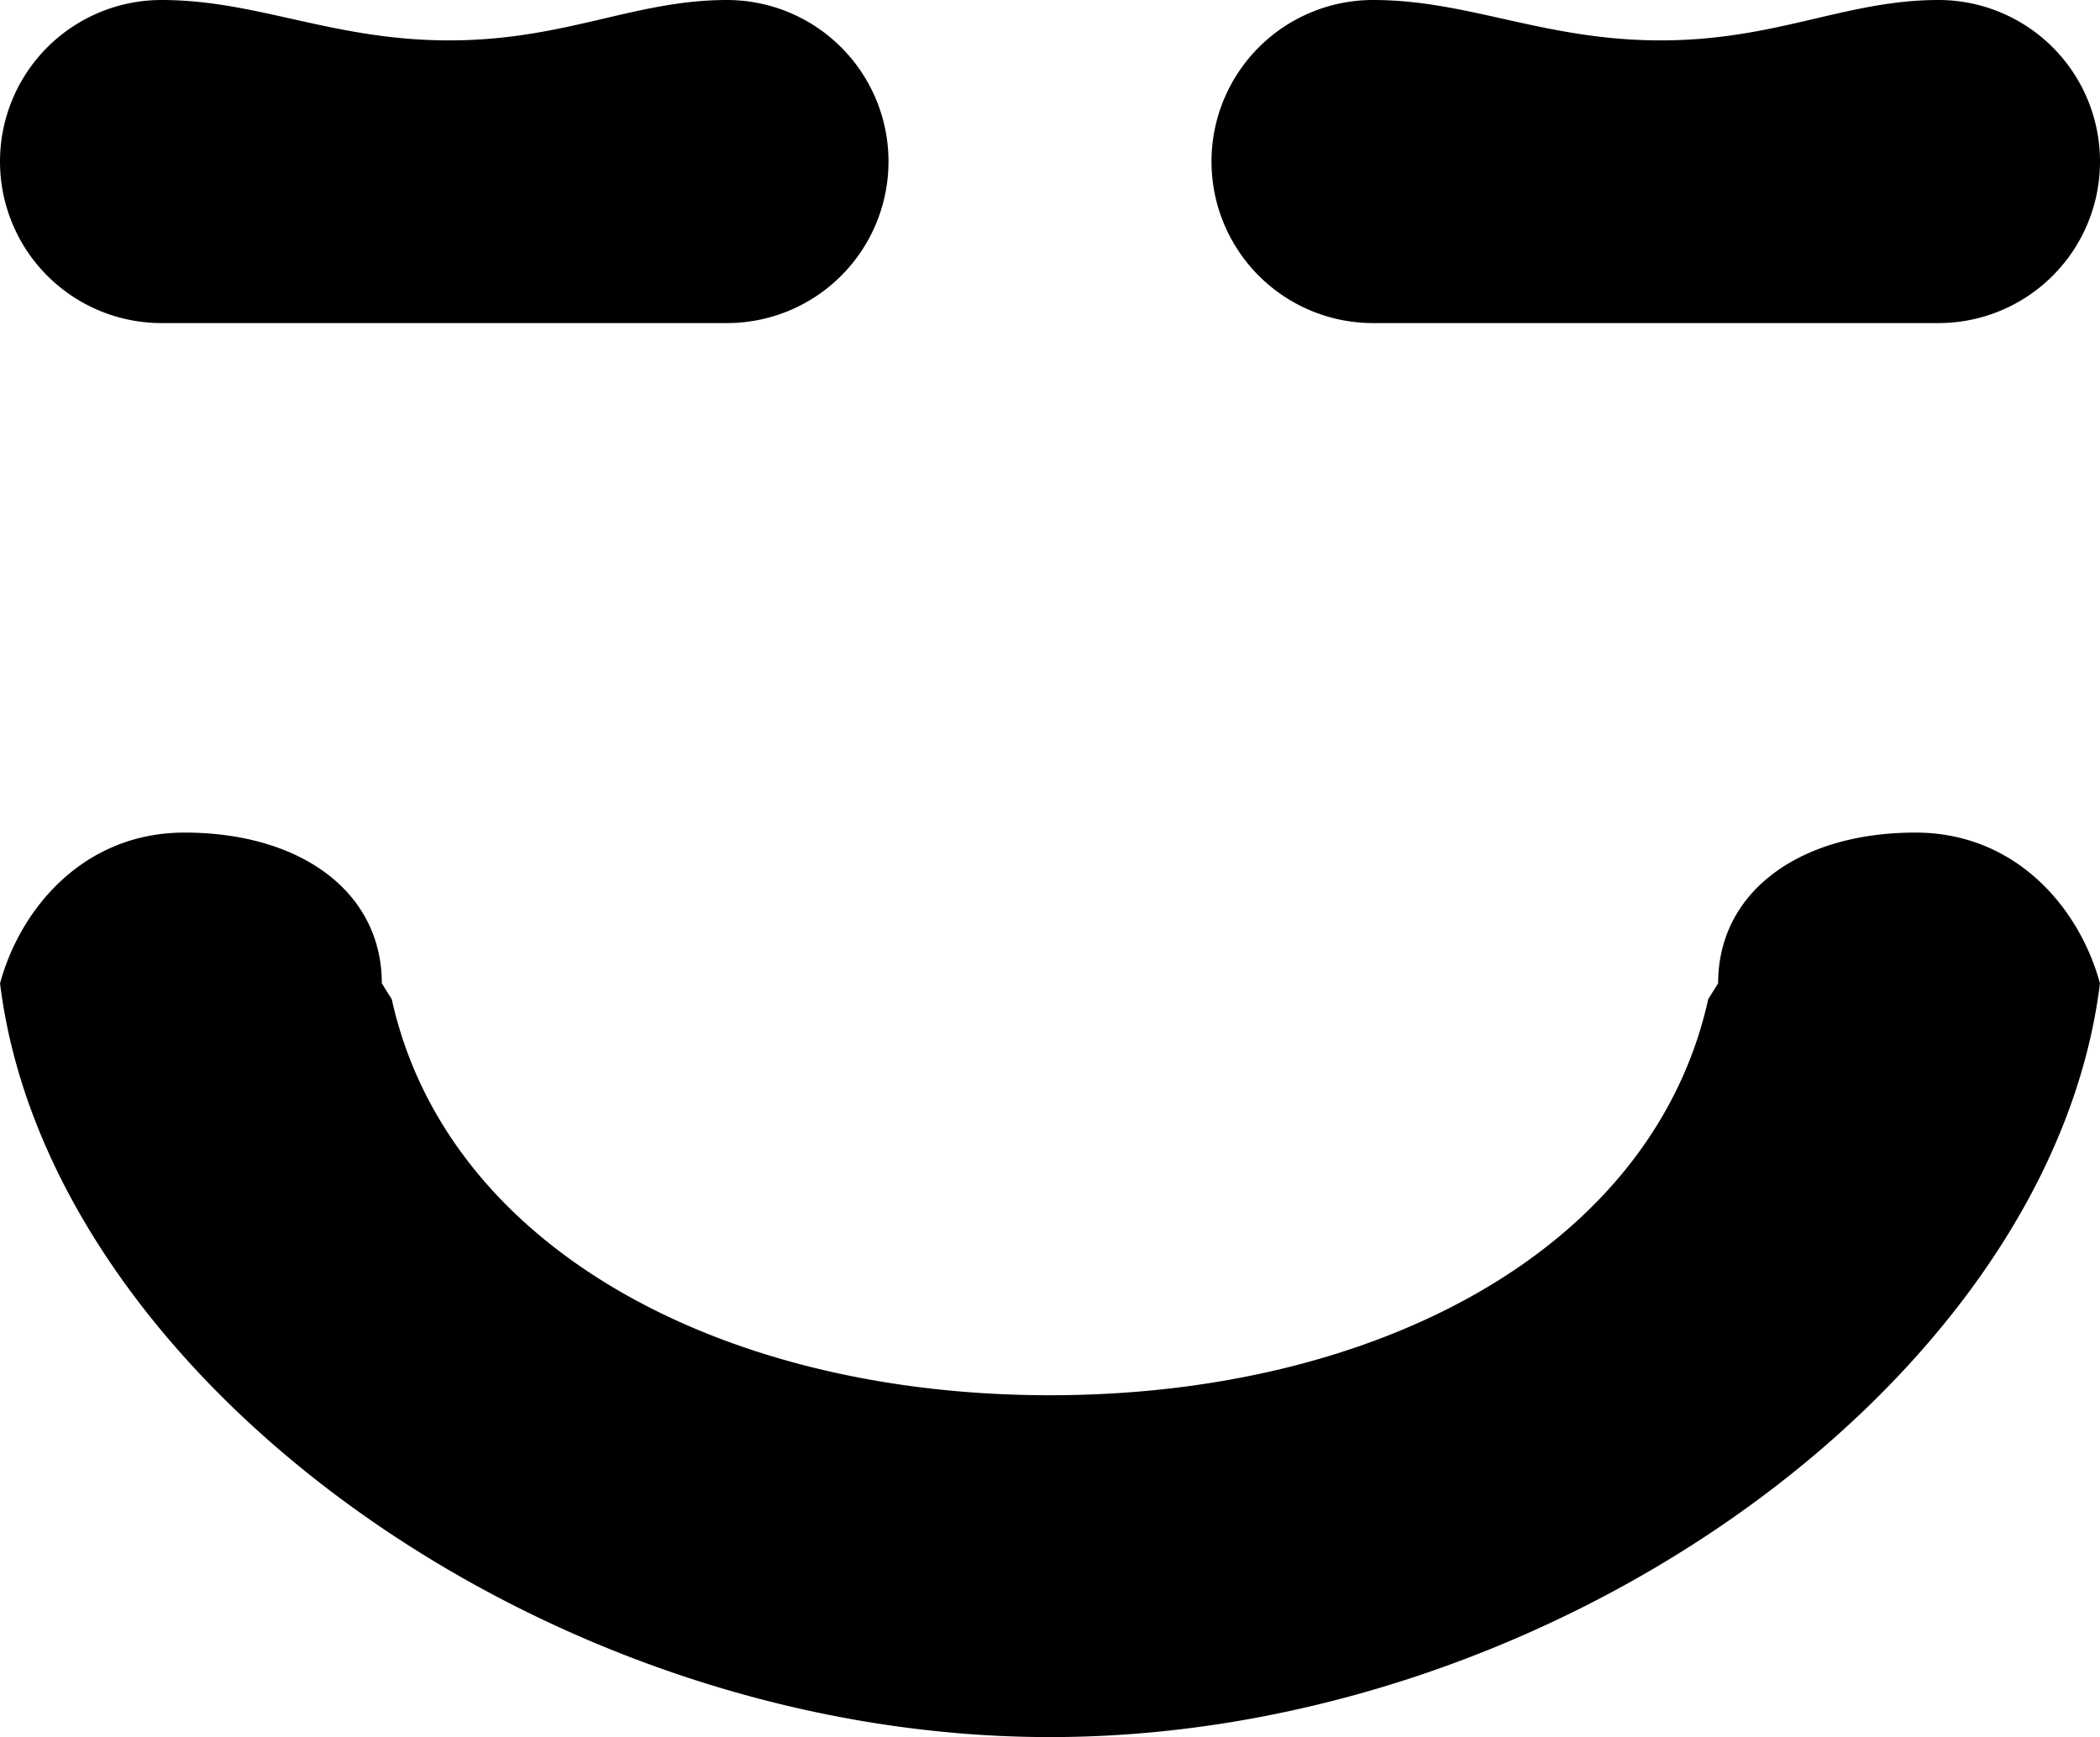 <svg xmlns="http://www.w3.org/2000/svg" viewBox="0 0 41.168 34.056"><path d="M7.485 19.279l.195.31c1.073 4.86 6.442 7.765 12.904 7.765s11.831-2.905 12.904-7.766l.194-.31c0-1.795 1.594-2.955 3.868-2.955 1.977 0 3.22 1.488 3.617 2.956-.945 7.682-10.607 14.777-20.583 14.777-9.976 0-19.638-7.095-20.583-14.777.397-1.468 1.64-2.956 3.617-2.956 2.274 0 3.867 1.16 3.867 2.956zM3.167 0c1.88 0 3.359.792 5.638.792S12.435 0 14.251 0a3.167 3.167 0 0 1 0 6.334H3.167a3.167 3.167 0 0 1 0-6.334zm23.75 0c1.88 0 3.359.792 5.638.792S36.185 0 38.001 0a3.167 3.167 0 0 1 0 6.334H26.917a3.167 3.167 0 0 1 0-6.334z"/></svg>